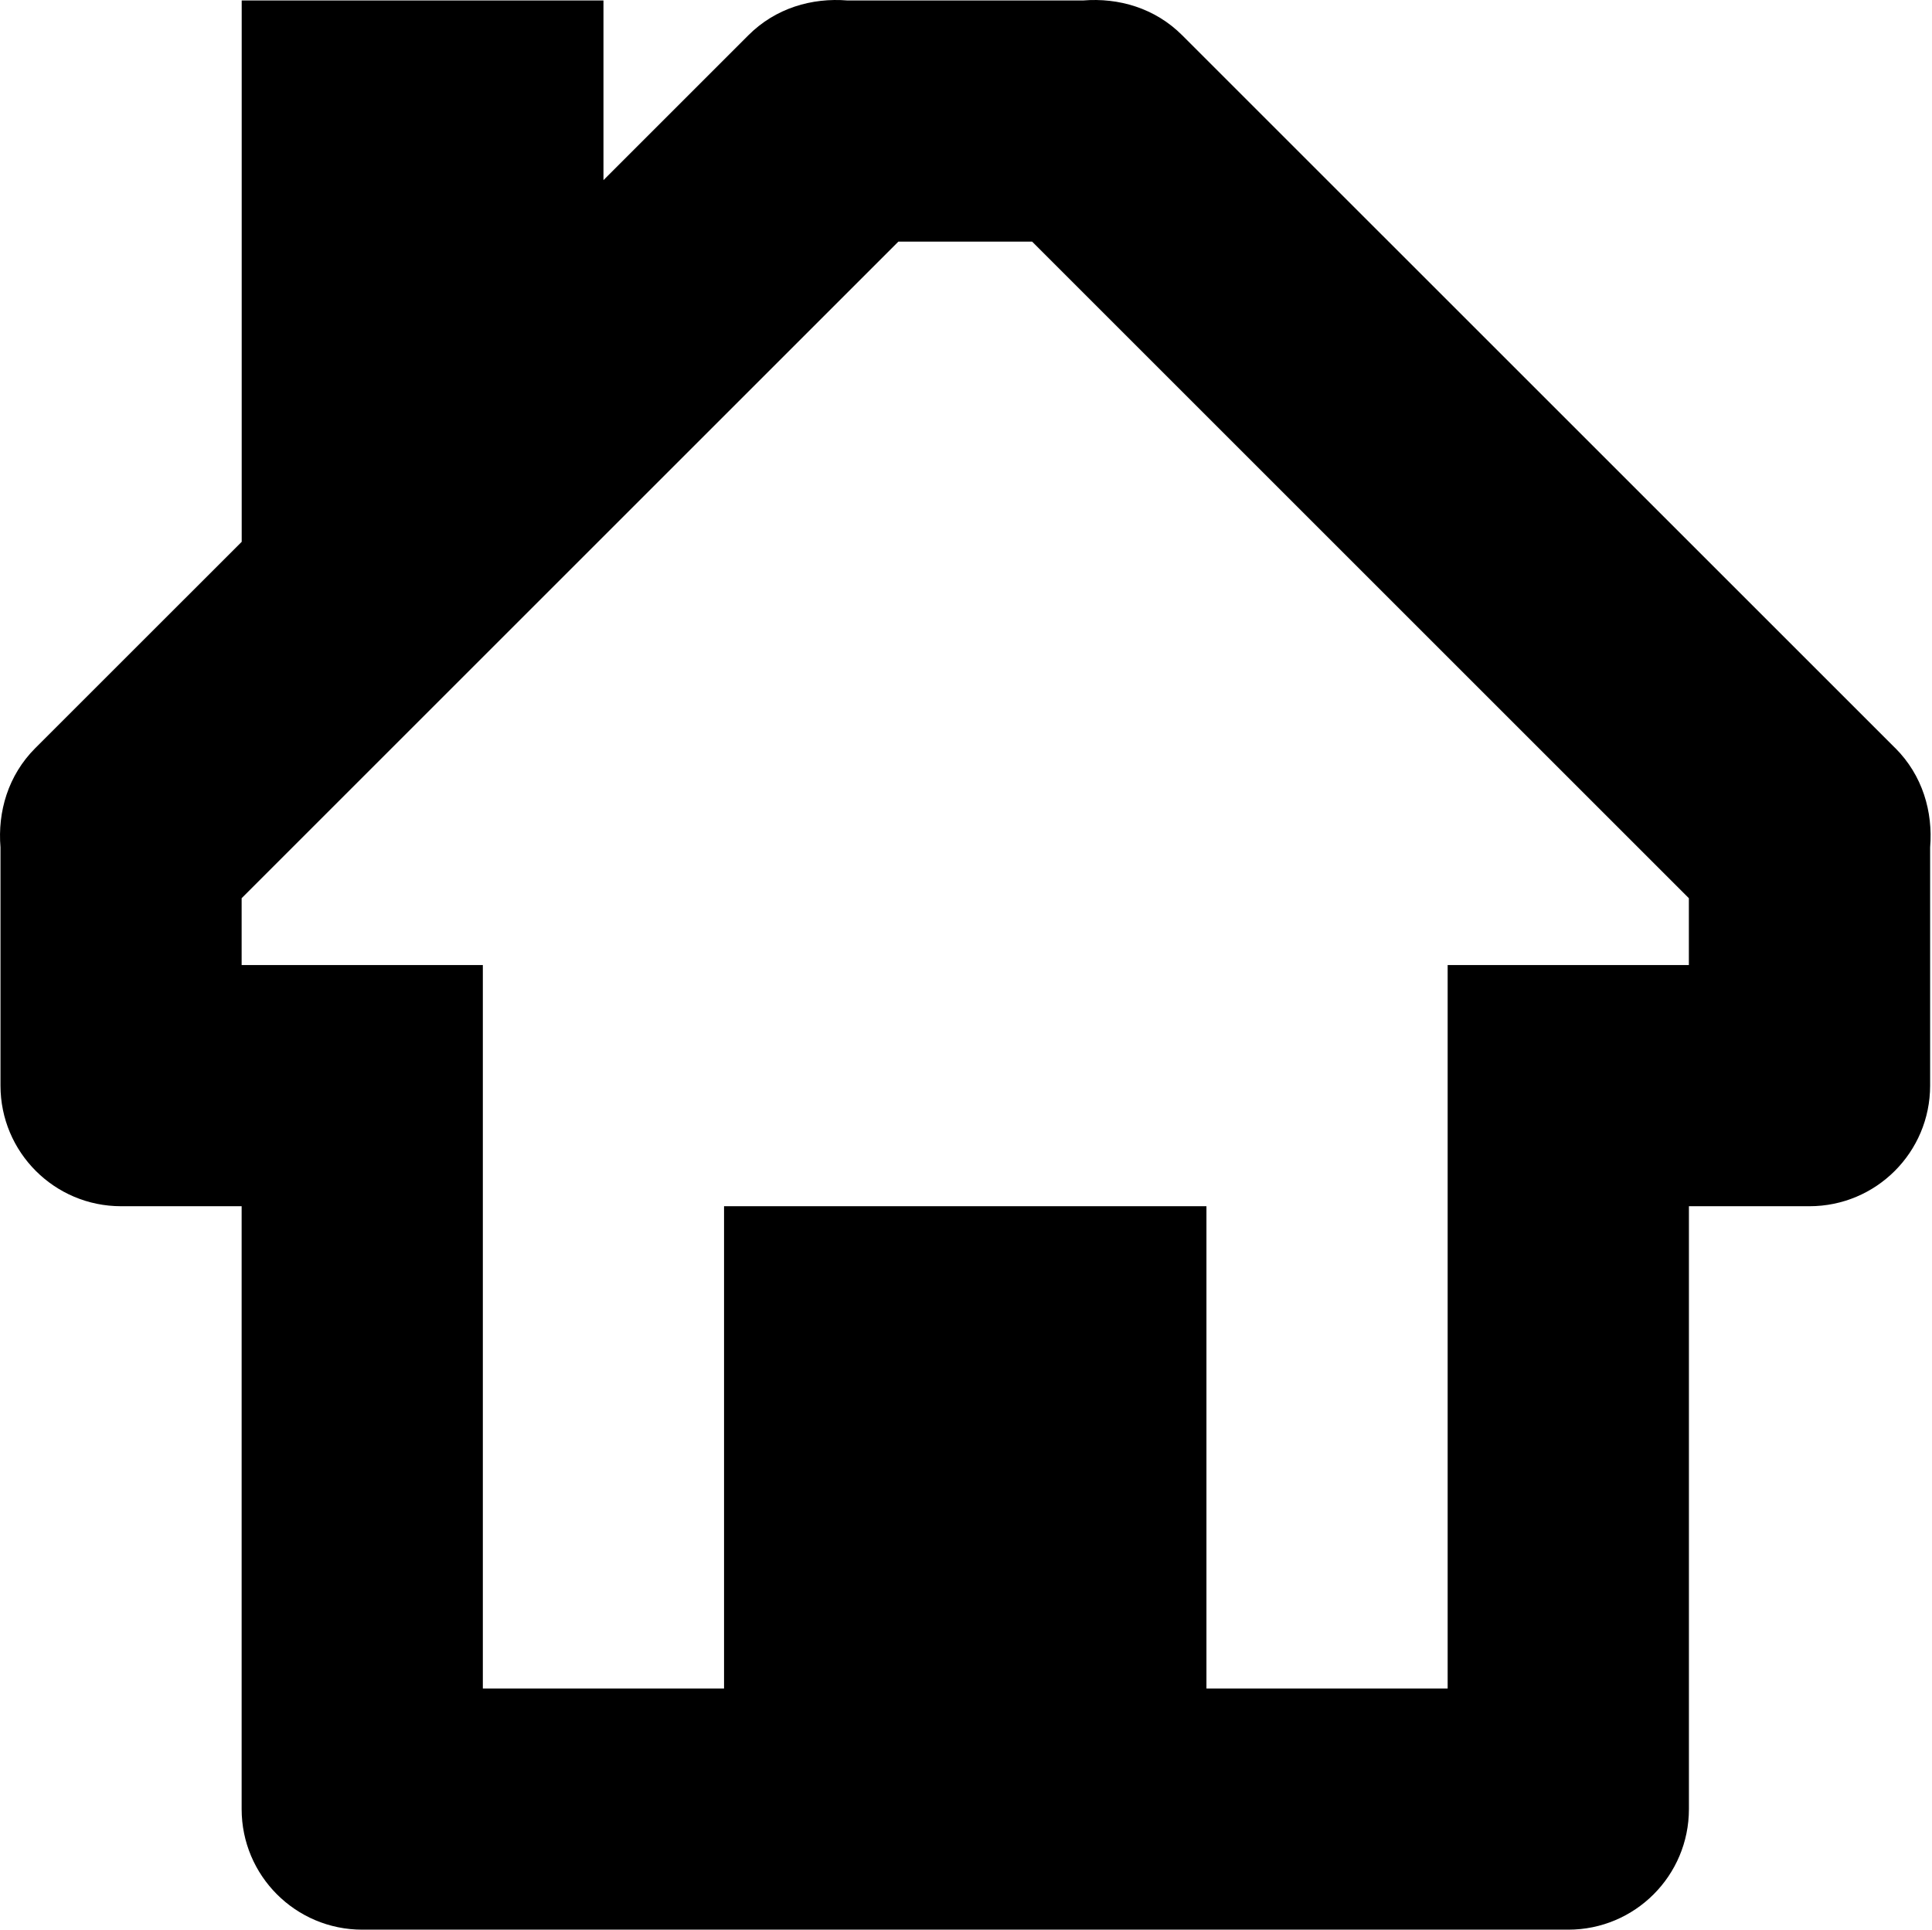 <?xml version="1.0" standalone="no"?><!DOCTYPE svg PUBLIC "-//W3C//DTD SVG 1.1//EN" "http://www.w3.org/Graphics/SVG/1.1/DTD/svg11.dtd"><svg t="1584549500057" class="icon" viewBox="0 0 1025 1024" version="1.1" xmlns="http://www.w3.org/2000/svg" p-id="1562" xmlns:xlink="http://www.w3.org/1999/xlink" width="200.195" height="200"><defs><style type="text/css"></style></defs><path d="M1005.477 396.96l-378.208-378.176c-14.432-14.496-33.792-20.096-52.736-18.528l-124.832 0c-18.944-1.568-38.304 4.032-52.736 18.528l-76.8 76.8 0-95.328-191.936 0 0 287.264-109.472 109.44c-14.496 14.496-20.064 33.824-18.496 52.736l0 126.4c0 35.328 28.608 64 63.968 64l63.968 0 0 319.904c0 35.328 28.608 64 64 64l639.84 0c35.36 0 64-28.64 64-64l0-319.904 63.968 0c35.36 0 64-28.64 64-64l0-126.4c1.568-18.912-4-38.24-18.496-52.736zM896.005 512.128l-127.968 0 0 383.904-127.968 0 0-255.936-255.936 0 0 255.936-127.968 0 0-383.904-127.968 0 0-35.488 348.416-348.416 70.976 0 348.416 348.416 0 35.488z" p-id="1563"></path></svg>